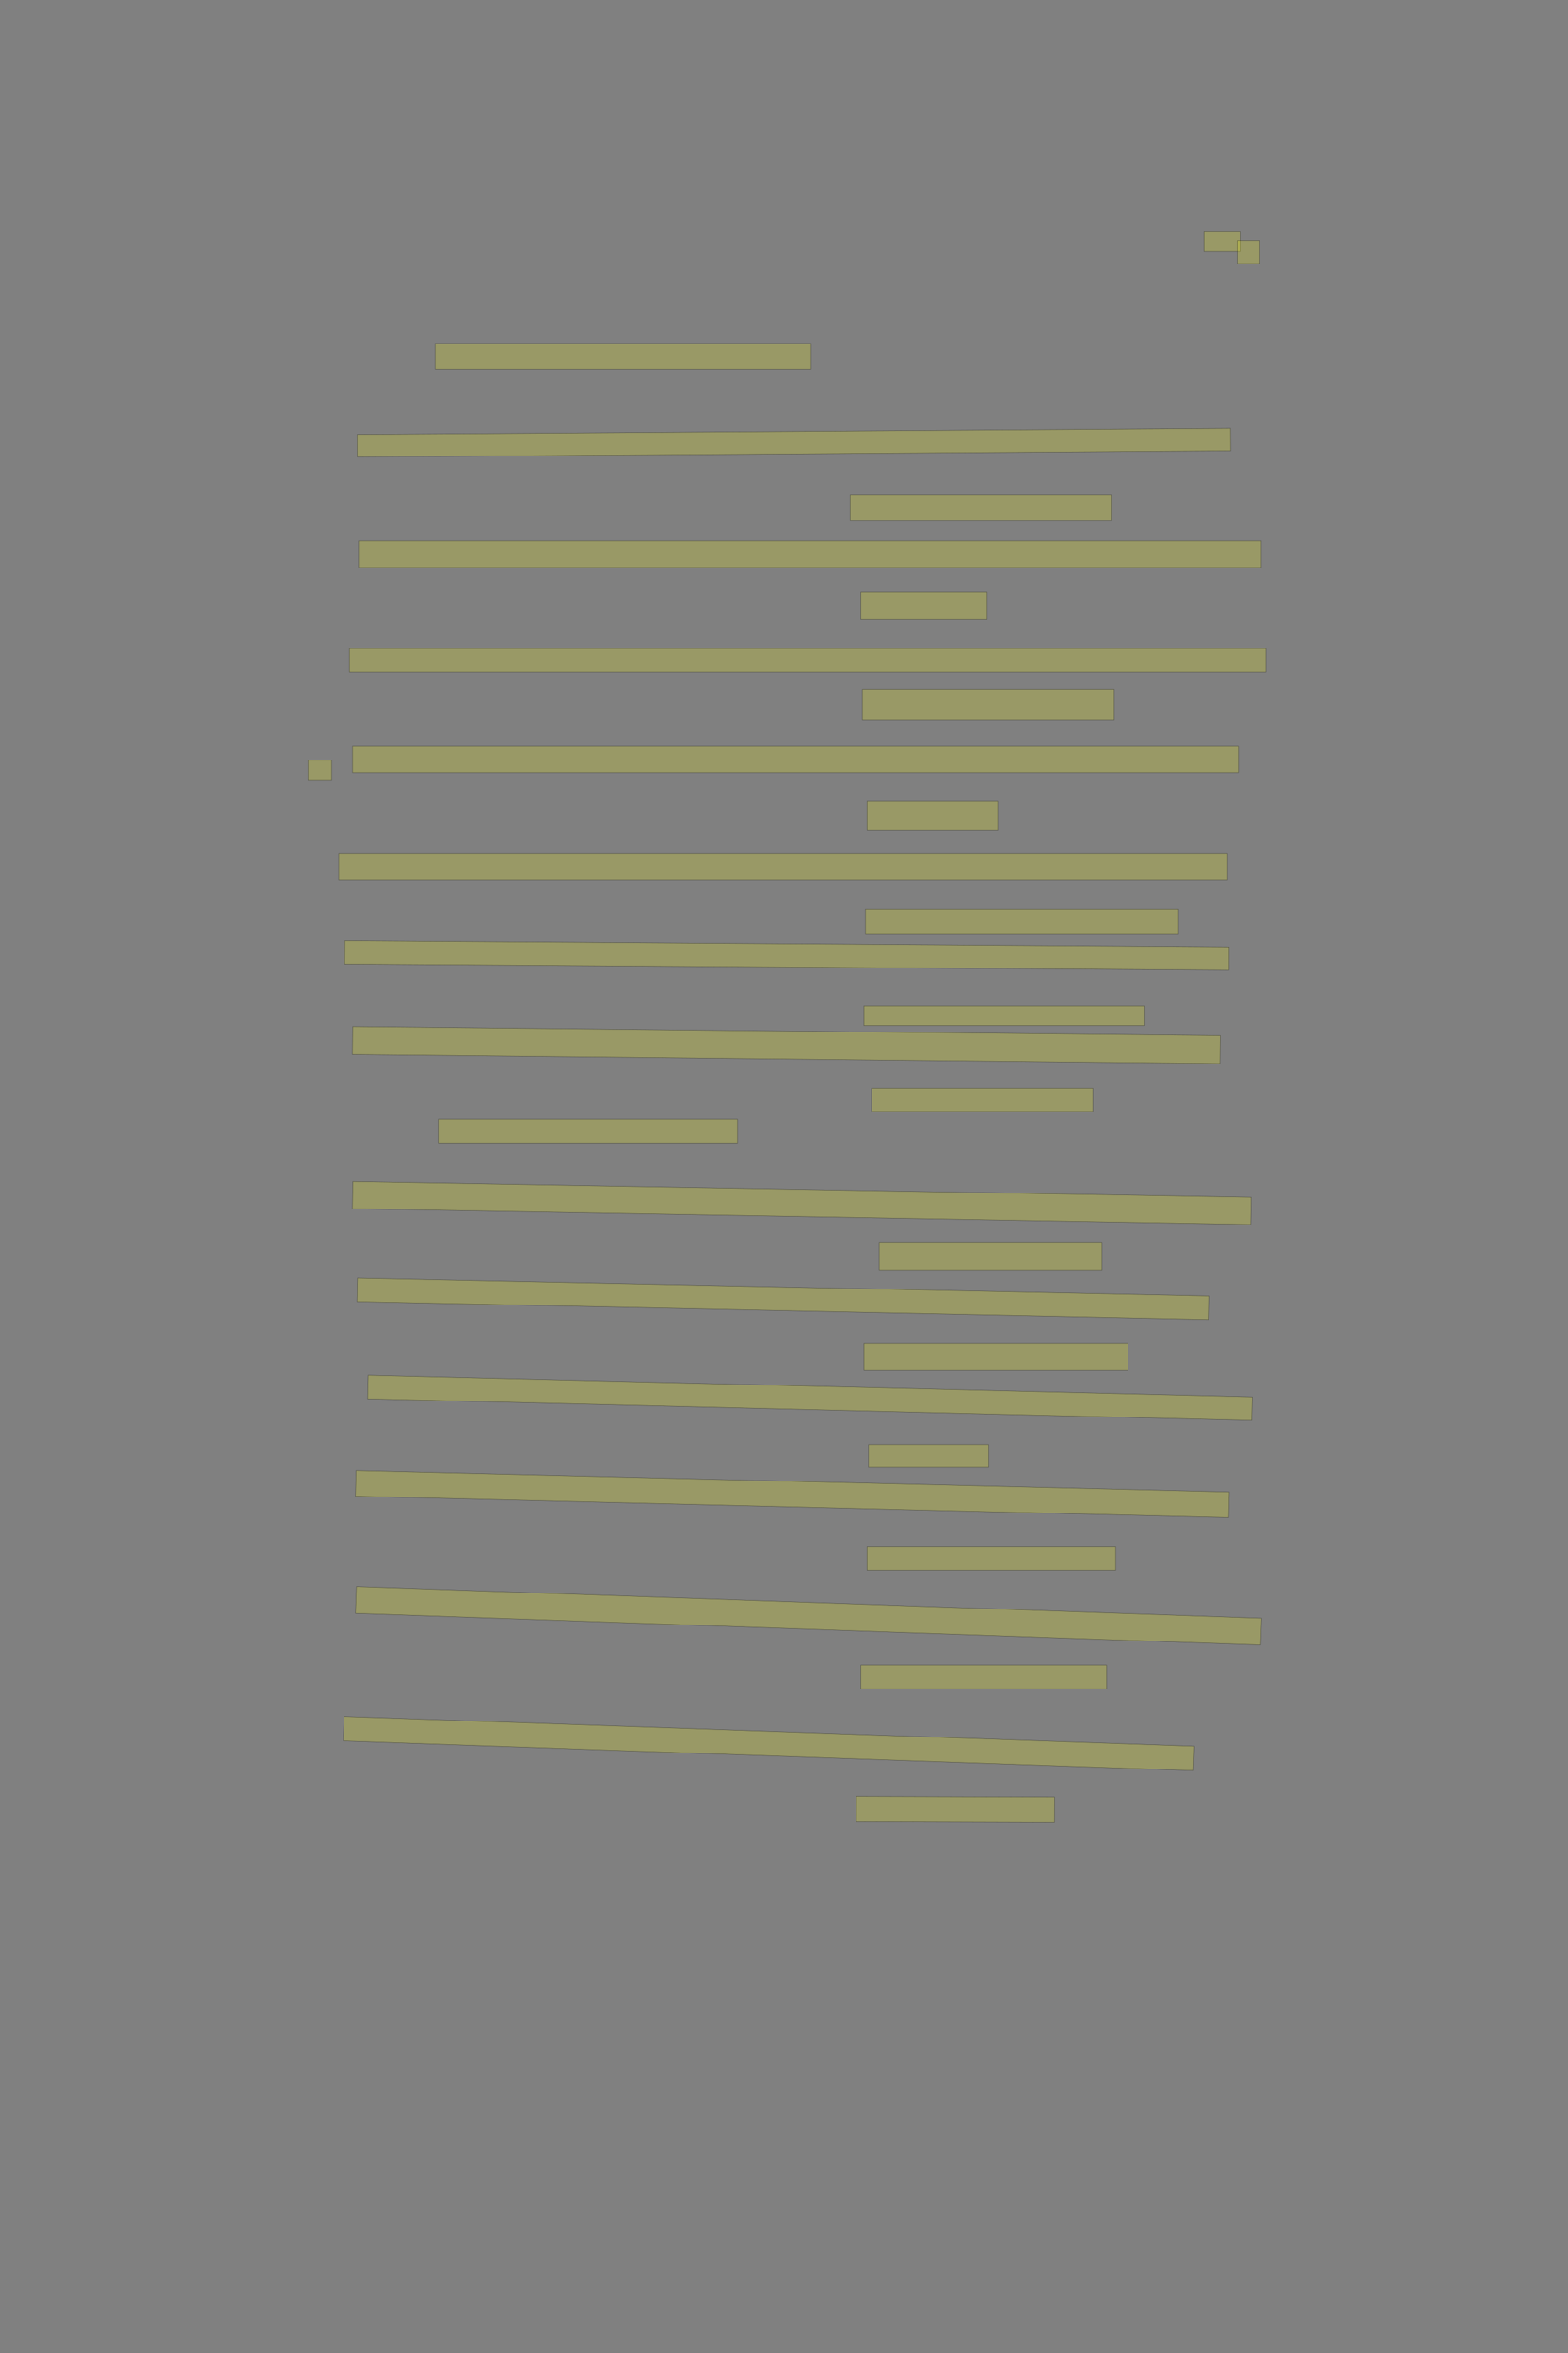 <?xml version="1.0" encoding="UTF-8" standalone="no"?><svg xmlns="http://www.w3.org/2000/svg" xmlns:xlink="http://www.w3.org/1999/xlink" height="6144" width="4096">
 <rect width="100%" height="100%" fill="#808080" stroke="none"/>
 <g>
  <title>Layer 1</title>
  <rect class=" imageannotationLine imageannotationLinked" fill="#FFFF00" fill-opacity="0.2" height="53.75" id="svg_2" stroke="#000000" stroke-opacity="0.5" width="96.34" x="3144.852" xlink:href="#la" y="603.375"/>
  <rect class=" imageannotationLine imageannotationLinked" fill="#FFFF00" fill-opacity="0.2" height="60" id="svg_4" stroke="#000000" stroke-opacity="0.5" width="58.965" x="3231.977" xlink:href="#lb" y="628.25"/>
  <rect class=" imageannotationLine imageannotationLinked" fill="#FFFF00" fill-opacity="0.2" height="67.5" id="svg_6" stroke="#000000" stroke-opacity="0.5" width="981.715" x="1136.852" xlink:href="#lc" y="896.5"/>
  <rect class=" imageannotationLine imageannotationLinked" fill="#FFFF00" fill-opacity="0.2" height="58.182" id="svg_8" stroke="#000000" stroke-opacity="0.5" transform="rotate(-0.4 2073.669,1156.027) " width="2281.582" x="932.878" xlink:href="#ld" y="1126.936"/>
  <rect class=" imageannotationLine imageannotationLinked" fill="#FFFF00" fill-opacity="0.2" height="67.556" id="svg_10" stroke="#000000" stroke-opacity="0.5" width="681.715" x="2220.852" xlink:href="#le" y="1292.444"/>
  <rect class=" imageannotationLine imageannotationLinked" fill="#FFFF00" fill-opacity="0.2" height="69.306" id="svg_12" stroke="#000000" stroke-opacity="0.5" width="2357.714" x="936.853" xlink:href="#lf" y="1412.444"/>
  <rect class=" imageannotationLine imageannotationLinked" fill="#FFFF00" fill-opacity="0.2" height="72.056" id="svg_14" stroke="#000000" stroke-opacity="0.5" width="329.715" x="2248.852" xlink:href="#lg" y="1545.944"/>
  <rect class=" imageannotationLine imageannotationLinked" fill="#FFFF00" fill-opacity="0.2" height="61.306" id="svg_16" stroke="#000000" stroke-opacity="0.5" width="2393.714" x="912.853" xlink:href="#lh" y="1693.569"/>
  <rect class=" imageannotationLine imageannotationLinked" fill="#FFFF00" fill-opacity="0.2" height="80.056" id="svg_18" stroke="#000000" stroke-opacity="0.5" width="657.715" x="2252.852" xlink:href="#li" y="1799.944"/>
  <rect class=" imageannotationLine imageannotationLinked" fill="#FFFF00" fill-opacity="0.2" height="67.556" id="svg_20" stroke="#000000" stroke-opacity="0.5" width="2313.714" x="920.853" xlink:href="#Zieren" y="1949.319"/>
  <rect class=" imageannotationLine imageannotationLinked" fill="#FFFF00" fill-opacity="0.2" height="76.056" id="svg_22" stroke="#000000" stroke-opacity="0.5" width="341.715" x="2264.852" xlink:href="#lj" y="2091.944"/>
  <rect class=" imageannotationLine imageannotationLinked" fill="#FFFF00" fill-opacity="0.2" height="69.806" id="svg_24" stroke="#000000" stroke-opacity="0.5" width="2321.714" x="884.853" xlink:href="#lk" y="2227.944"/>
  <rect class=" imageannotationLine imageannotationLinked" fill="#FFFF00" fill-opacity="0.2" height="63.556" id="svg_26" stroke="#000000" stroke-opacity="0.5" width="817.715" x="2260.852" xlink:href="#ll" y="2374.444"/>
  <rect class=" imageannotationLine imageannotationLinked" fill="#FFFF00" fill-opacity="0.2" height="60.475" id="svg_28" stroke="#000000" stroke-opacity="0.5" transform="rotate(0.4 2055.675,2495.051) " width="2309.693" x="900.828" xlink:href="#lm" y="2464.813"/>
  <rect class=" imageannotationLine imageannotationLinked" fill="#FFFF00" fill-opacity="0.2" height="51.056" id="svg_30" stroke="#000000" stroke-opacity="0.5" width="733.715" x="2256.852" xlink:href="#ln" y="2626.944"/>
  <rect class=" imageannotationLine imageannotationLinked" fill="#FFFF00" fill-opacity="0.2" height="72.931" id="svg_32" stroke="#000000" stroke-opacity="0.5" transform="rotate(0.6 2053.932,2728.778) " width="2266.109" x="920.878" xlink:href="#lo" y="2692.313"/>
  <rect class=" imageannotationLine imageannotationLinked" fill="#FFFF00" fill-opacity="0.2" height="60.431" id="svg_34" stroke="#000000" stroke-opacity="0.5" width="577.715" x="2276.852" xlink:href="#lp" y="2841.569"/>
  <rect class=" imageannotationLine imageannotationLinked" fill="#FFFF00" fill-opacity="0.2" height="61.306" id="svg_36" stroke="#000000" stroke-opacity="0.5" width="781.715" x="1144.852" xlink:href="#lq" y="2922.694"/>
  <rect class=" imageannotationLine imageannotationLinked" fill="#FFFF00" fill-opacity="0.2" height="70.682" id="svg_38" stroke="#000000" stroke-opacity="0.5" transform="rotate(1 2094.318,3141.201) " width="2346.728" x="920.953" xlink:href="#lr" y="3105.859"/>
  <rect class=" imageannotationLine imageannotationLinked" fill="#FFFF00" fill-opacity="0.2" height="70.681" id="svg_40" stroke="#000000" stroke-opacity="0.5" width="581.715" x="2296.852" xlink:href="#ls" y="3245.319"/>
  <rect class=" imageannotationLine imageannotationLinked" fill="#FFFF00" fill-opacity="0.2" height="61.31" id="svg_42" stroke="#000000" stroke-opacity="0.5" transform="rotate(1.2 2045.975,3391.332) " width="2226.296" x="932.827" xlink:href="#lt" y="3360.677"/>
  <rect class=" imageannotationLine imageannotationLinked" fill="#FFFF00" fill-opacity="0.2" height="70.681" id="svg_44" stroke="#000000" stroke-opacity="0.5" width="689.715" x="2256.852" xlink:href="#lu" y="3507.944"/>
  <rect class=" imageannotationLine imageannotationLinked" fill="#FFFF00" fill-opacity="0.2" height="61.312" id="svg_46" stroke="#000000" stroke-opacity="0.5" transform="rotate(1.4 2115.613,3649.972) " width="2309.894" x="960.665" xlink:href="#lv" y="3619.316"/>
  <rect class=" imageannotationLine imageannotationLinked" fill="#FFFF00" fill-opacity="0.2" height="60.431" id="svg_48" stroke="#000000" stroke-opacity="0.5" width="313.715" x="2268.852" xlink:href="#lw" y="3771.569"/>
  <rect class=" imageannotationLine imageannotationLinked" fill="#FFFF00" fill-opacity="0.2" height="66.684" id="svg_50" stroke="#000000" stroke-opacity="0.5" transform="rotate(1.4 2069.825,3901.287) " width="2281.714" x="928.968" xlink:href="#lx" y="3867.945"/>
  <rect class=" imageannotationLine imageannotationLinked" fill="#FFFF00" fill-opacity="0.2" height="60.431" id="svg_52" stroke="#000000" stroke-opacity="0.5" width="649.715" x="2264.852" xlink:href="#ly" y="4039.569"/>
  <rect class=" imageannotationLine imageannotationLinked" fill="#FFFF00" fill-opacity="0.2" height="69.81" id="svg_54" stroke="#000000" stroke-opacity="0.5" transform="rotate(2 2111.954,4219.015) " width="2365.848" x="929.029" xlink:href="#lz" y="4184.11"/>
  <rect class=" imageannotationLine imageannotationLinked" fill="#FFFF00" fill-opacity="0.2" height="61.806" id="svg_56" stroke="#000000" stroke-opacity="0.5" width="641.715" x="2248.852" xlink:href="#laa" y="4347.944"/>
  <rect class=" imageannotationLine imageannotationLinked" fill="#FFFF00" fill-opacity="0.2" height="63.74" id="svg_58" stroke="#000000" stroke-opacity="0.5" transform="rotate(2 2008.455,4552.645) " width="2222.495" x="897.208" xlink:href="#lab" y="4520.775"/>
  <rect class=" imageannotationLine imageannotationLinked" fill="#FFFF00" fill-opacity="0.2" height="66.641" id="svg_60" stroke="#000000" stroke-opacity="0.5" transform="rotate(0.2 2495.72,4724.43) " width="517.715" x="2236.863" xlink:href="#lac" y="4691.109"/>
  <rect class=" imageannotationLine imageannotationLinked" fill="#FFFF00" fill-opacity="0.2" height="52.891" id="svg_62" stroke="#000000" stroke-opacity="0.5" width="61.715" x="804.852" xlink:href="#lad" y="1985.109"/>
 </g>
</svg>